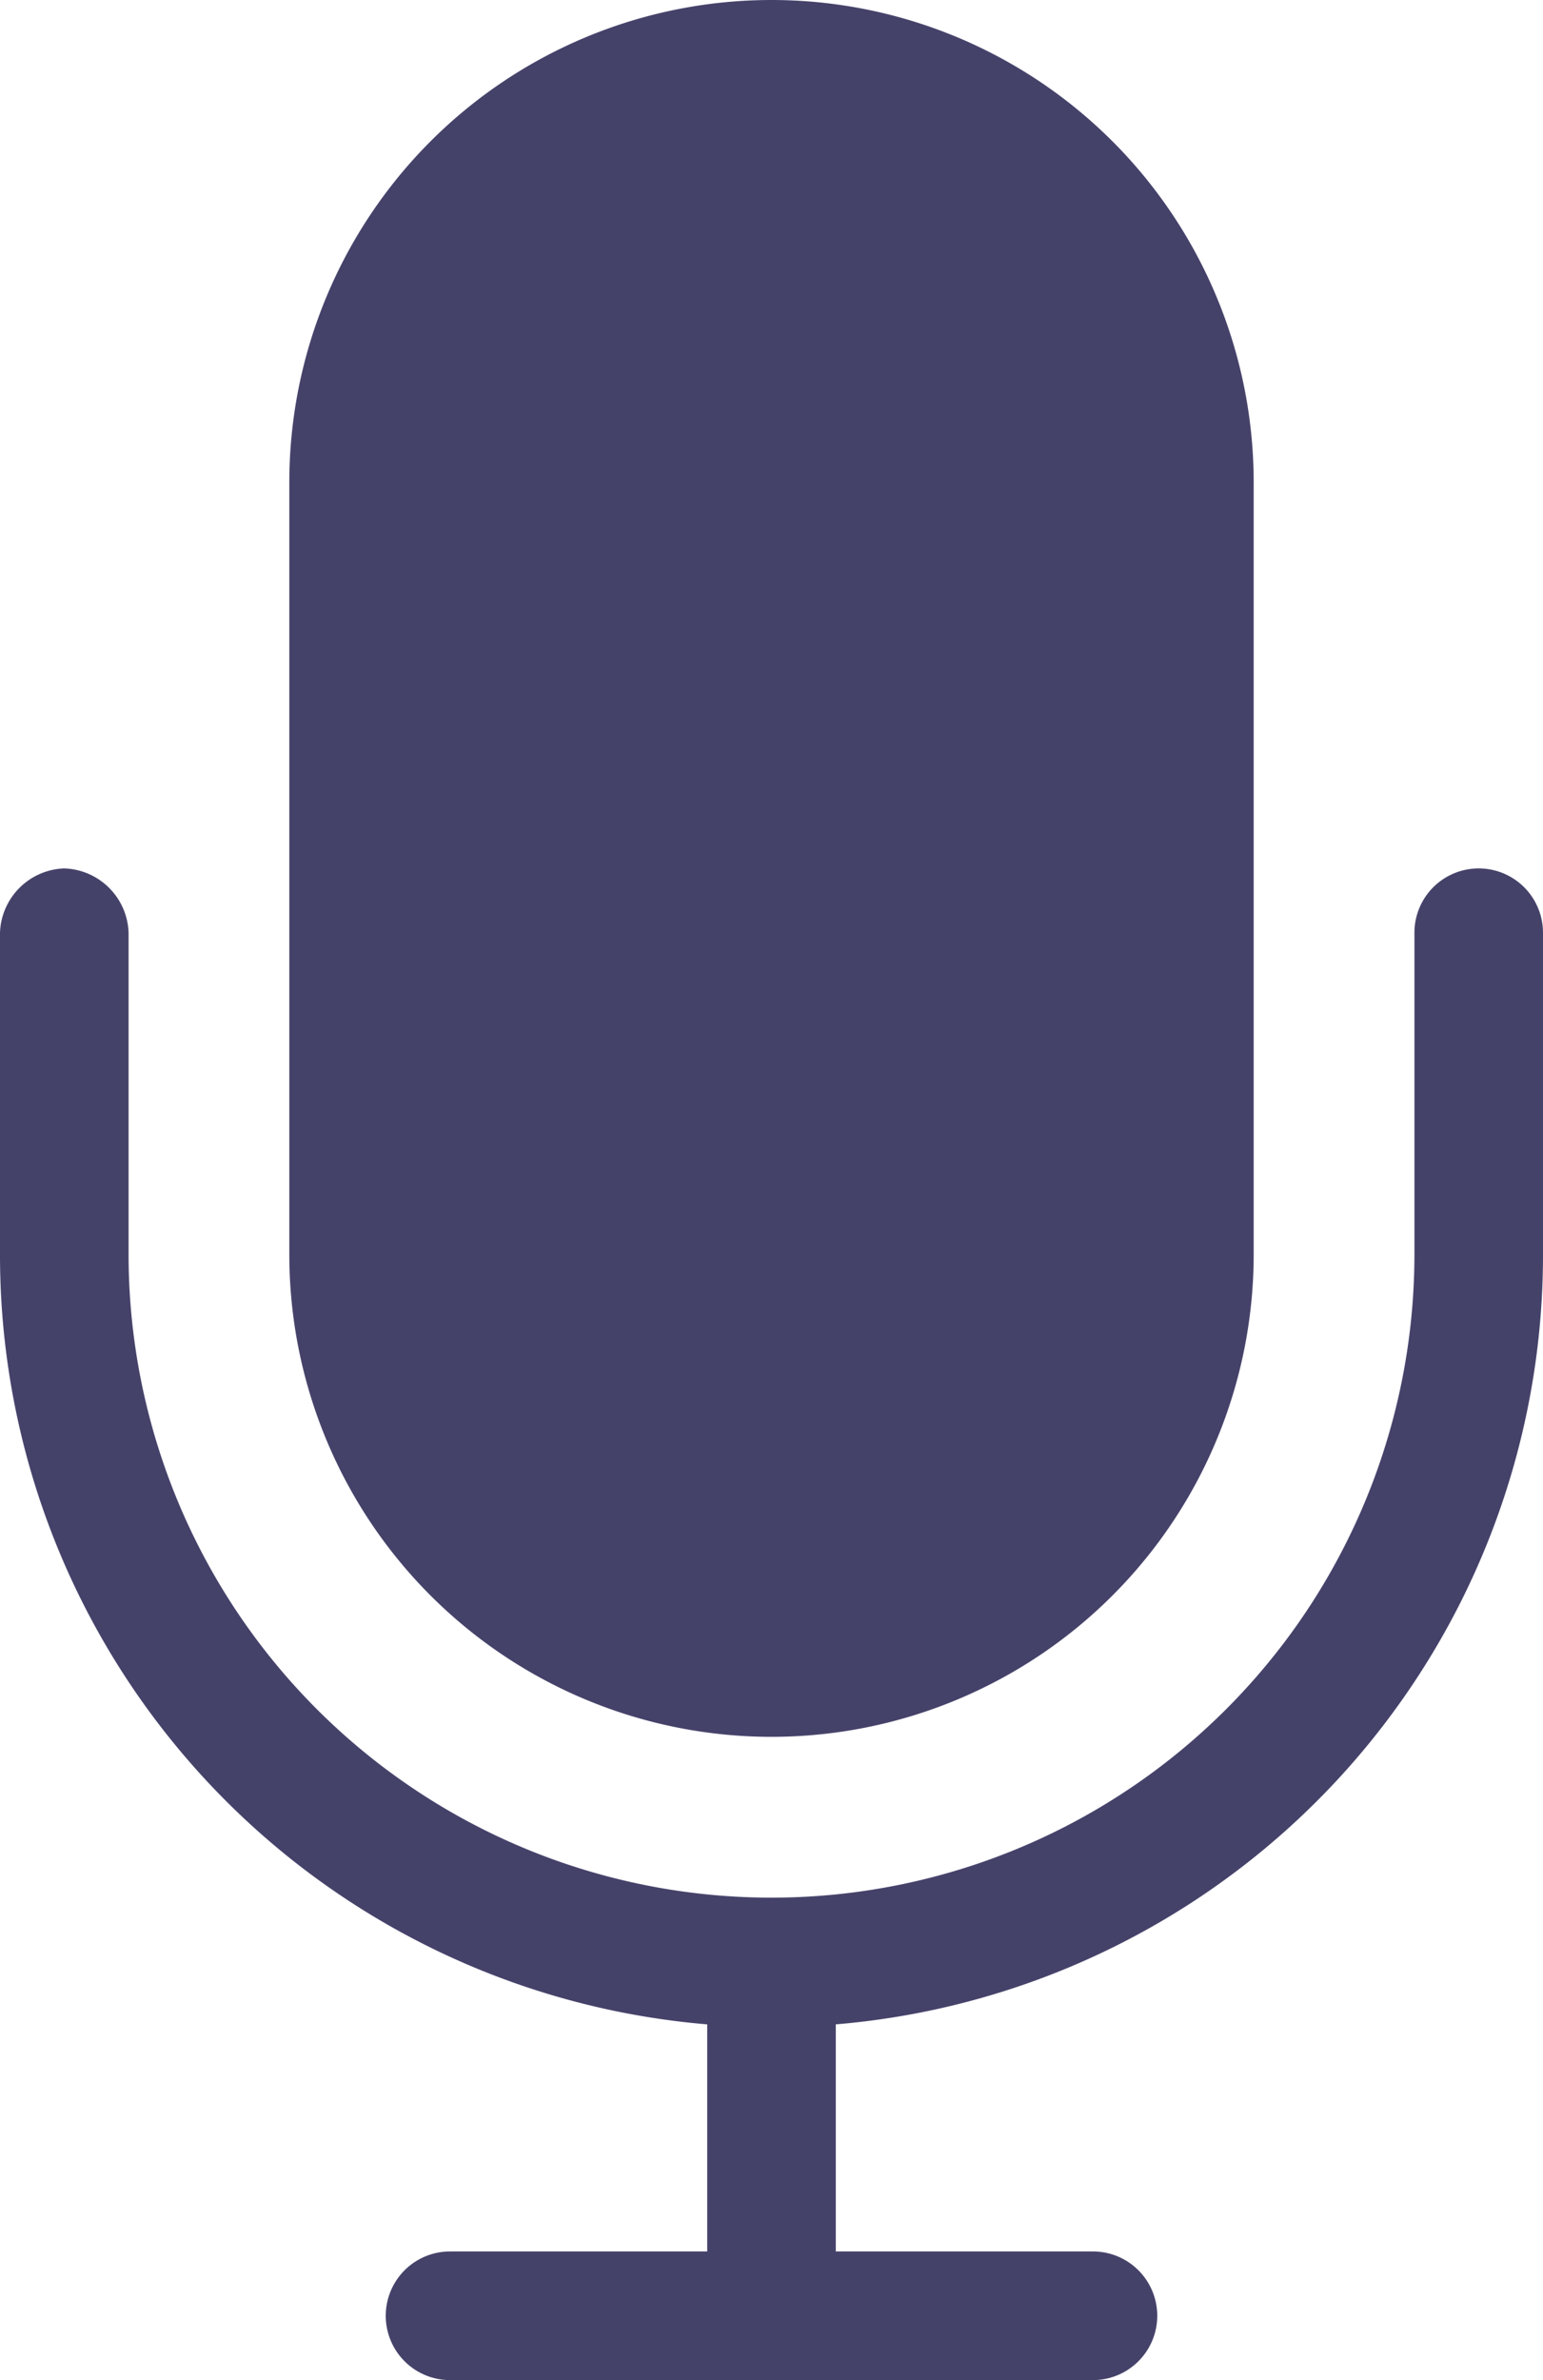 <svg xmlns="http://www.w3.org/2000/svg" viewBox="0 0 48 74"><defs><style>.cls-1{fill:#45426a;}</style></defs><title>active</title><g id="Layer_2" data-name="Layer 2"><g id="Layer_1-2" data-name="Layer 1"><path class="cls-1" d="M24,0A15,15,0,0,0,9,15V39a15,15,0,0,0,30,0V15A15,15,0,0,0,24,0ZM2,27a2.07,2.07,0,0,0-2,2V39A24,24,0,0,0,22,62.94V70H14a2,2,0,0,0,0,4H34a2,2,0,0,0,0-4H26V62.94A24,24,0,0,0,48,39V29a2,2,0,1,0-4,0V39A20,20,0,0,1,4,39V29a2.07,2.07,0,0,0-2-2Z"/></g></g></svg>